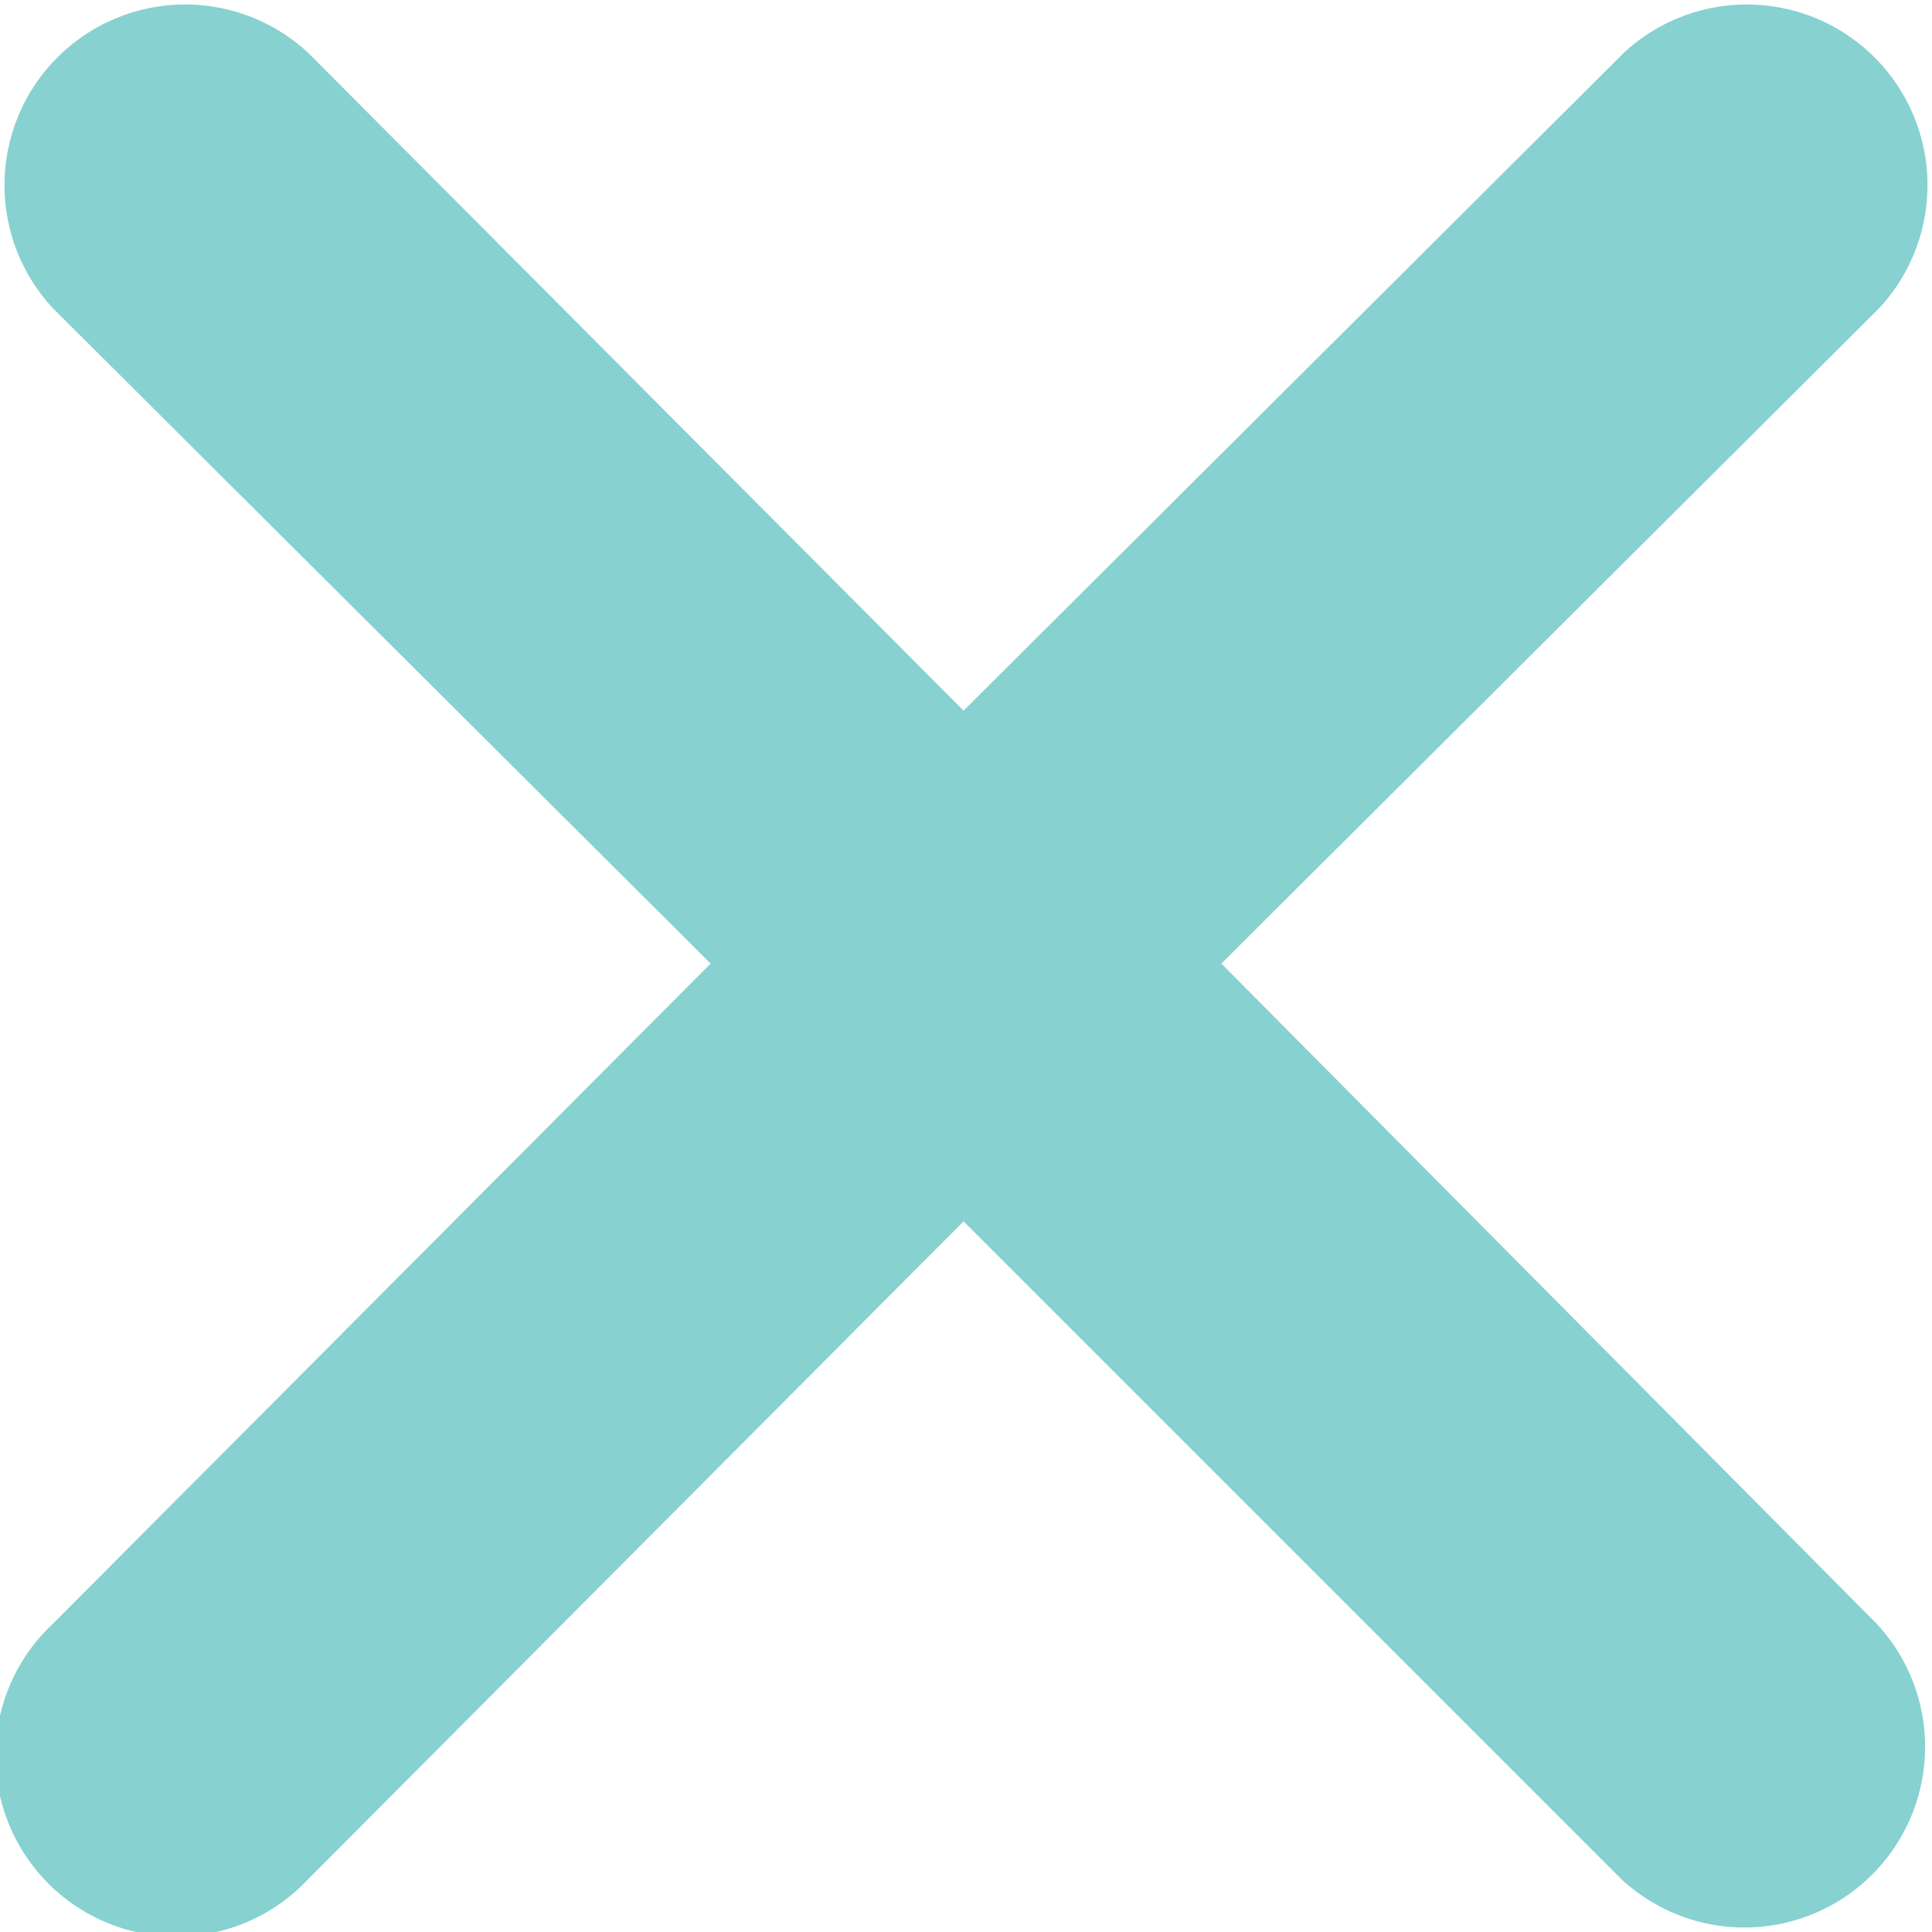 <svg xmlns="http://www.w3.org/2000/svg" viewBox="0 0 16.04 16.04">
  <defs>
    <style>.cls-1{fill:#87d1d1;}</style>
  </defs>
  <path d="M10.14 8l5.46-5.44A1.5 1.5 0 0 0 13.48.44L8 5.9 2.56.44A1.5 1.5 0 0 0 .44 2.56L5.9 8 .44 13.48a1.5 1.5 0 1 0 2.12 2.12L8 10.14l5.46 5.46a1.5 1.5 0 0 0 2.12-2.12z" class="cls-1"/>
</svg>
